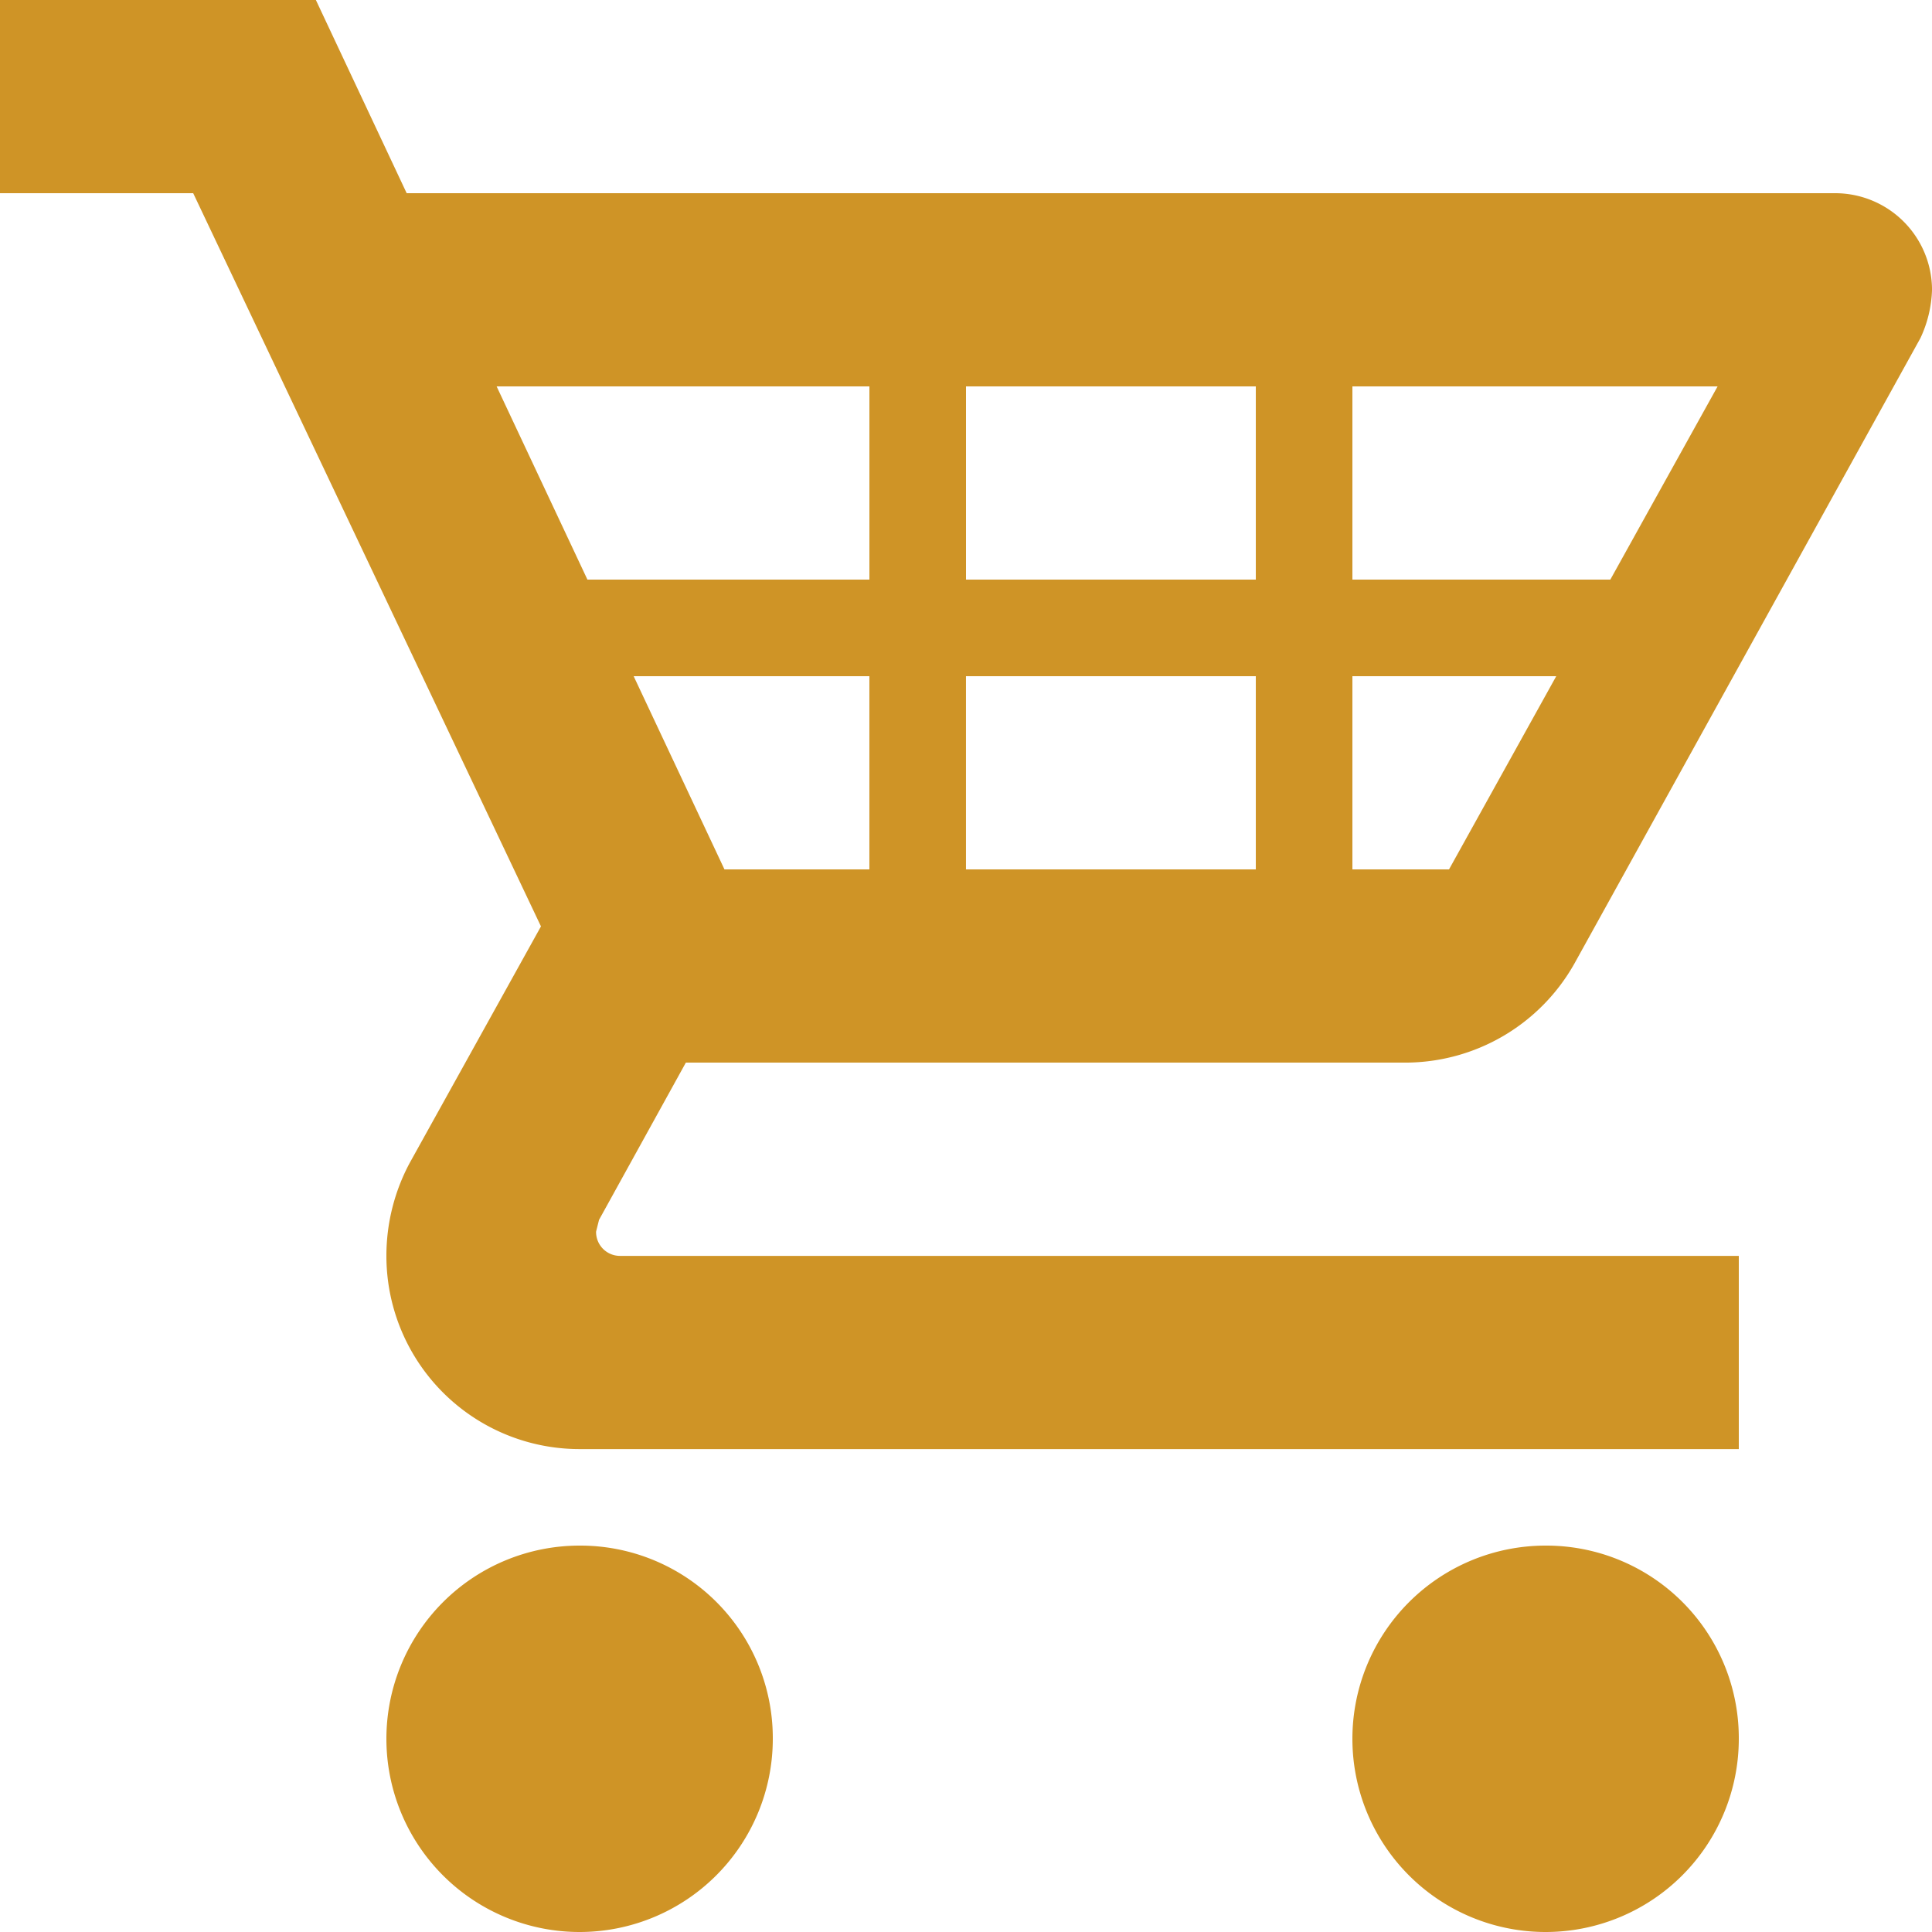 <svg xmlns="http://www.w3.org/2000/svg" width="79.75" height="79.75" viewBox="0 0 79.75 79.75">
  <path id="cart-variant" d="M72.775,73.775A7.975,7.975,0,1,1,64.8,65.8a7.947,7.947,0,0,1,7.975,7.975M24.925,65.8A7.975,7.975,0,1,0,32.9,73.775,7.947,7.947,0,0,0,24.925,65.8m.8-13.438-.12.479a.987.987,0,0,0,1,1H72.775v7.975H24.925a7.973,7.973,0,0,1-7.975-7.975,8.127,8.127,0,0,1,.957-3.828L23.33,40.24,8.975,9.975H1V2H14.039l3.748,7.975H76.763a4,4,0,0,1,3.988,3.988,5.044,5.044,0,0,1-.479,1.994L66,41.756a8.017,8.017,0,0,1-6.978,4.107H29.311l-3.589,6.5m5.184-14.475h5.981V29.913h-9.73l3.748,7.975m9.969-7.975v7.975H52.838V29.913H40.875m11.963-3.988V17.95H40.875v7.975H52.838m12.4,3.988H56.825v7.975h3.988l4.426-7.975M71.9,17.95H56.825v7.975H67.472L71.9,17.95m-50.4,0,3.748,7.975H36.888V17.95Z" transform="translate(-1 -2)" fill="#cf9426"/>
</svg>
